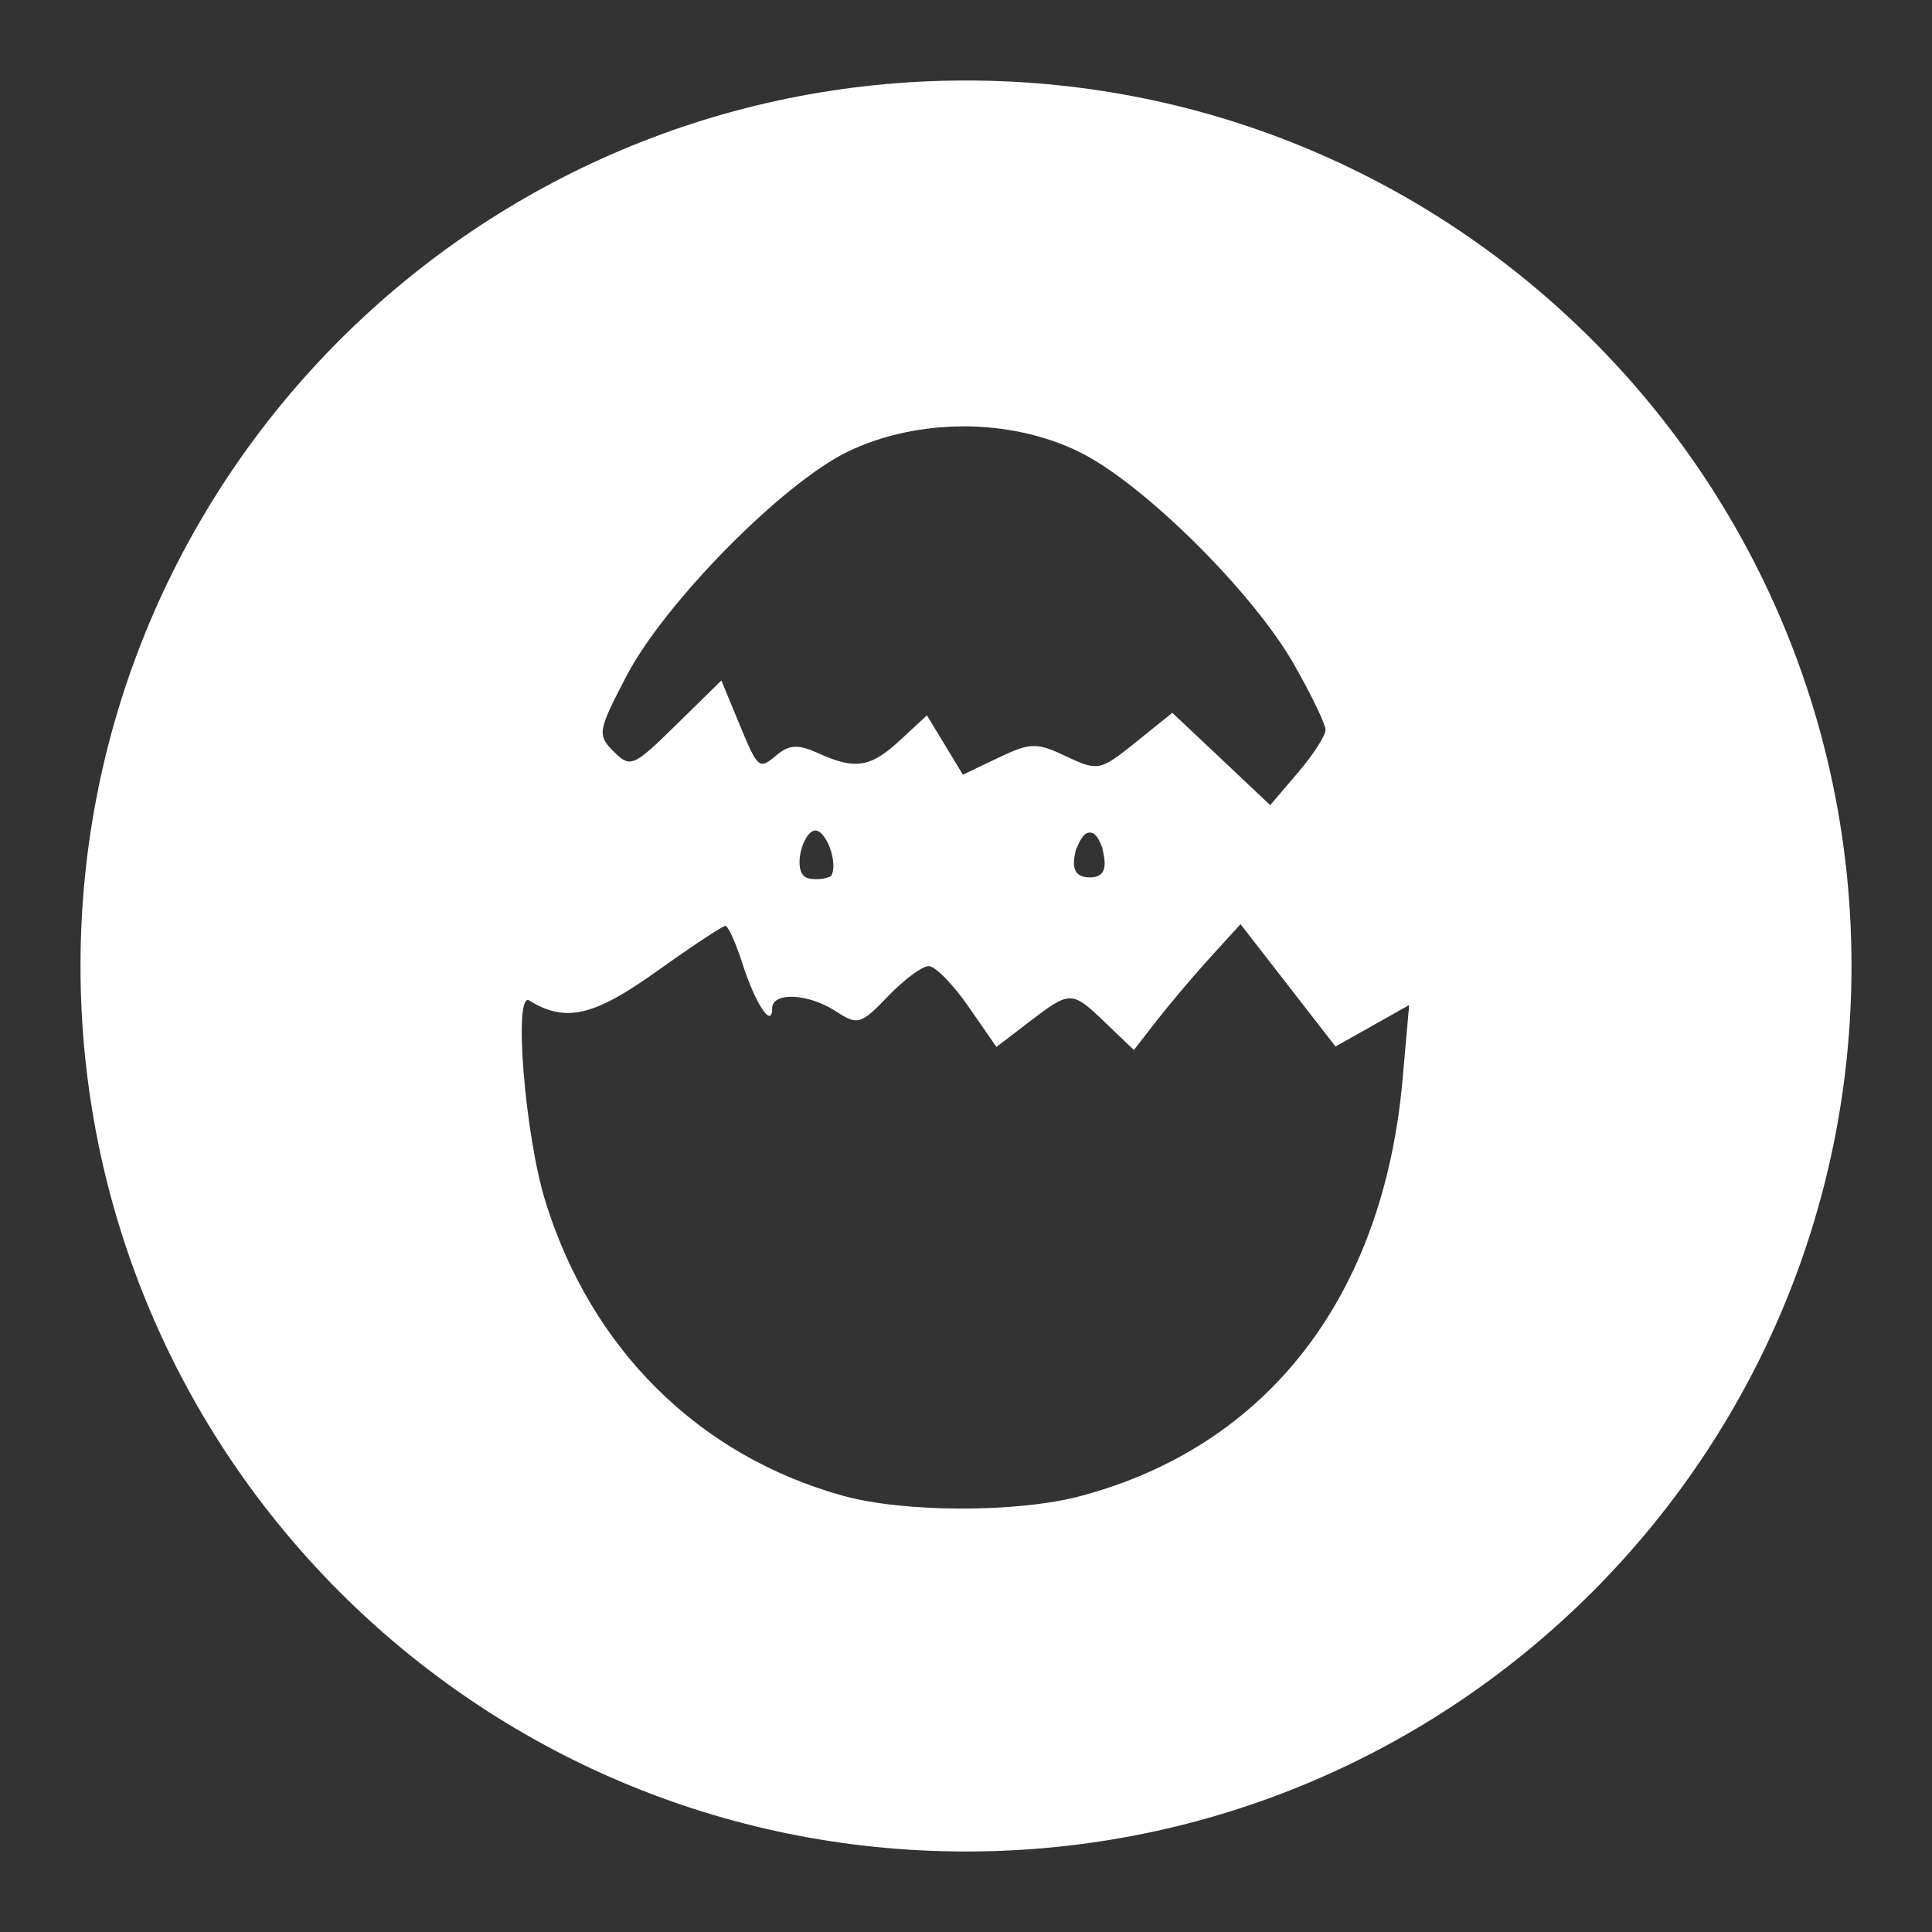 <?xml version="1.0" encoding="UTF-8" standalone="no"?>
<svg
   xmlns:dc="http://purl.org/dc/elements/1.1/"
   xmlns:cc="http://creativecommons.org/ns#"
   xmlns:rdf="http://www.w3.org/1999/02/22-rdf-syntax-ns#"
   xmlns:svg="http://www.w3.org/2000/svg"
   xmlns="http://www.w3.org/2000/svg"
   xmlns:sodipodi="http://sodipodi.sourceforge.net/DTD/sodipodi-0.dtd"
   xmlns:inkscape="http://www.inkscape.org/namespaces/inkscape"
   width="48"
   height="48"
   viewBox="0 0 48 48"
   version="1.1"
   id="svg81"
   sodipodi:docname="shelter.svg"
   inkscape:version="0.92.3 (2405546, 2018-03-11)">
  <rect x="0" y="0" width="48" height="48" fill="#333333" stroke="none"/>
  <defs
     id="defs85" />
  <sodipodi:namedview
     pagecolor="#ffffff"
     bordercolor="#666666"
     borderopacity="1"
     objecttolerance="10"
     gridtolerance="10"
     guidetolerance="10"
     inkscape:pageopacity="0"
     inkscape:pageshadow="2"
     inkscape:window-width="2560"
     inkscape:window-height="1385"
     id="namedview83"
     showgrid="false"
     inkscape:pagecheckerboard="true"
     inkscape:zoom="13.906433"
     inkscape:cx="33.617307"
     inkscape:cy="17.598877"
     inkscape:window-x="1920"
     inkscape:window-y="27"
     inkscape:window-maximized="1"
     inkscape:current-layer="layer3" />
  <g
     inkscape:groupmode="layer"
     id="layer3"
     inkscape:label="White circle"
     style="display:inline">
    <path
       style="fill:#ffffff"
       d="M 24,2 C 11.85,2 2,11.85 2,24 2,36.15 11.85,46 24,46 36.15,46 46,36.15 46,24 46,11.85 36.15,2 24,2 Z m -0.064,8.592 c 1.005,5.74e-4 2.009,0.211 2.873,0.633 1.571,0.766 4.301,3.464 5.334,5.271 0.433,0.757 0.788,1.494 0.789,1.637 0.001,0.143 -0.307,0.621 -0.686,1.064 l -0.688,0.807 -1.215,-1.148 -1.217,-1.146 -0.91,0.732 c -0.882,0.71 -0.939,0.722 -1.725,0.35 -0.737,-0.35 -0.891,-0.346 -1.689,0.035 l -0.879,0.42 -0.447,-0.738 -0.447,-0.736 -0.662,0.613 c -0.738,0.685 -1.119,0.746 -2.039,0.326 -0.488,-0.222 -0.717,-0.213 -1.018,0.037 -0.465,0.387 -0.467,0.384 -0.982,-0.859 l -0.406,-0.984 -1.121,1.1 c -1.063,1.045 -1.14,1.08 -1.553,0.666 -0.413,-0.414 -0.398,-0.507 0.311,-1.867 0.951,-1.825 3.876,-4.794 5.5,-5.582 0.867,-0.42 1.872,-0.629 2.877,-0.629 z m -3.707,10.043 c 0.288,-0.052 0.609,0.822 0.42,1.127 -0.166,0.099 -0.458,0.093 -0.582,0.055 -0.35,-0.109 -0.192,-0.873 0.048,-1.113 0.037,-0.037 0.075,-0.058 0.113,-0.068 z m 6.832,0.051 c 0.138,-0.01 0.221,0.104 0.326,0.377 0.053,0.274 0.19,0.736 -0.31,0.736 -0.519,0 -0.395,-0.459 -0.348,-0.685 0.11,-0.254 0.194,-0.417 0.332,-0.428 z M 30.82,22.961 32,24.48 33.18,26 l 0.914,-0.514 0.916,-0.516 -0.162,1.832 c -0.476,5.404 -3.349,9.127 -8.002,10.367 -1.571,0.419 -4.392,0.414 -5.912,-0.01 -3.58,-0.997 -6.252,-3.646 -7.387,-7.322 -0.509,-1.651 -0.795,-5.226 -0.398,-4.98 0.897,0.555 1.603,0.393 3.162,-0.721 0.874,-0.624 1.643,-1.133 1.711,-1.133 0.068,0 0.259,0.421 0.424,0.938 0.318,0.996 0.738,1.63 0.738,1.113 0,-0.418 0.903,-0.375 1.588,0.074 0.533,0.35 0.618,0.326 1.289,-0.375 0.395,-0.412 0.85,-0.75 1.012,-0.75 0.162,0 0.606,0.452 0.988,1.004 l 0.695,1.004 0.822,-0.629 c 1.019,-0.778 1.047,-0.777 1.898,0.039 l 0.695,0.666 0.566,-0.729 c 0.312,-0.401 0.908,-1.105 1.324,-1.564 z"
       id="circle79"
       inkscape:connector-curvature="0"
       sodipodi:nodetypes="sssssscccccccccccccccsccccccscccccccscccccccccssssssscsscccccccc" />
  </g>
  <g
     inkscape:groupmode="layer"
     id="layer5"
     inkscape:label="Layer 2" />
</svg>
